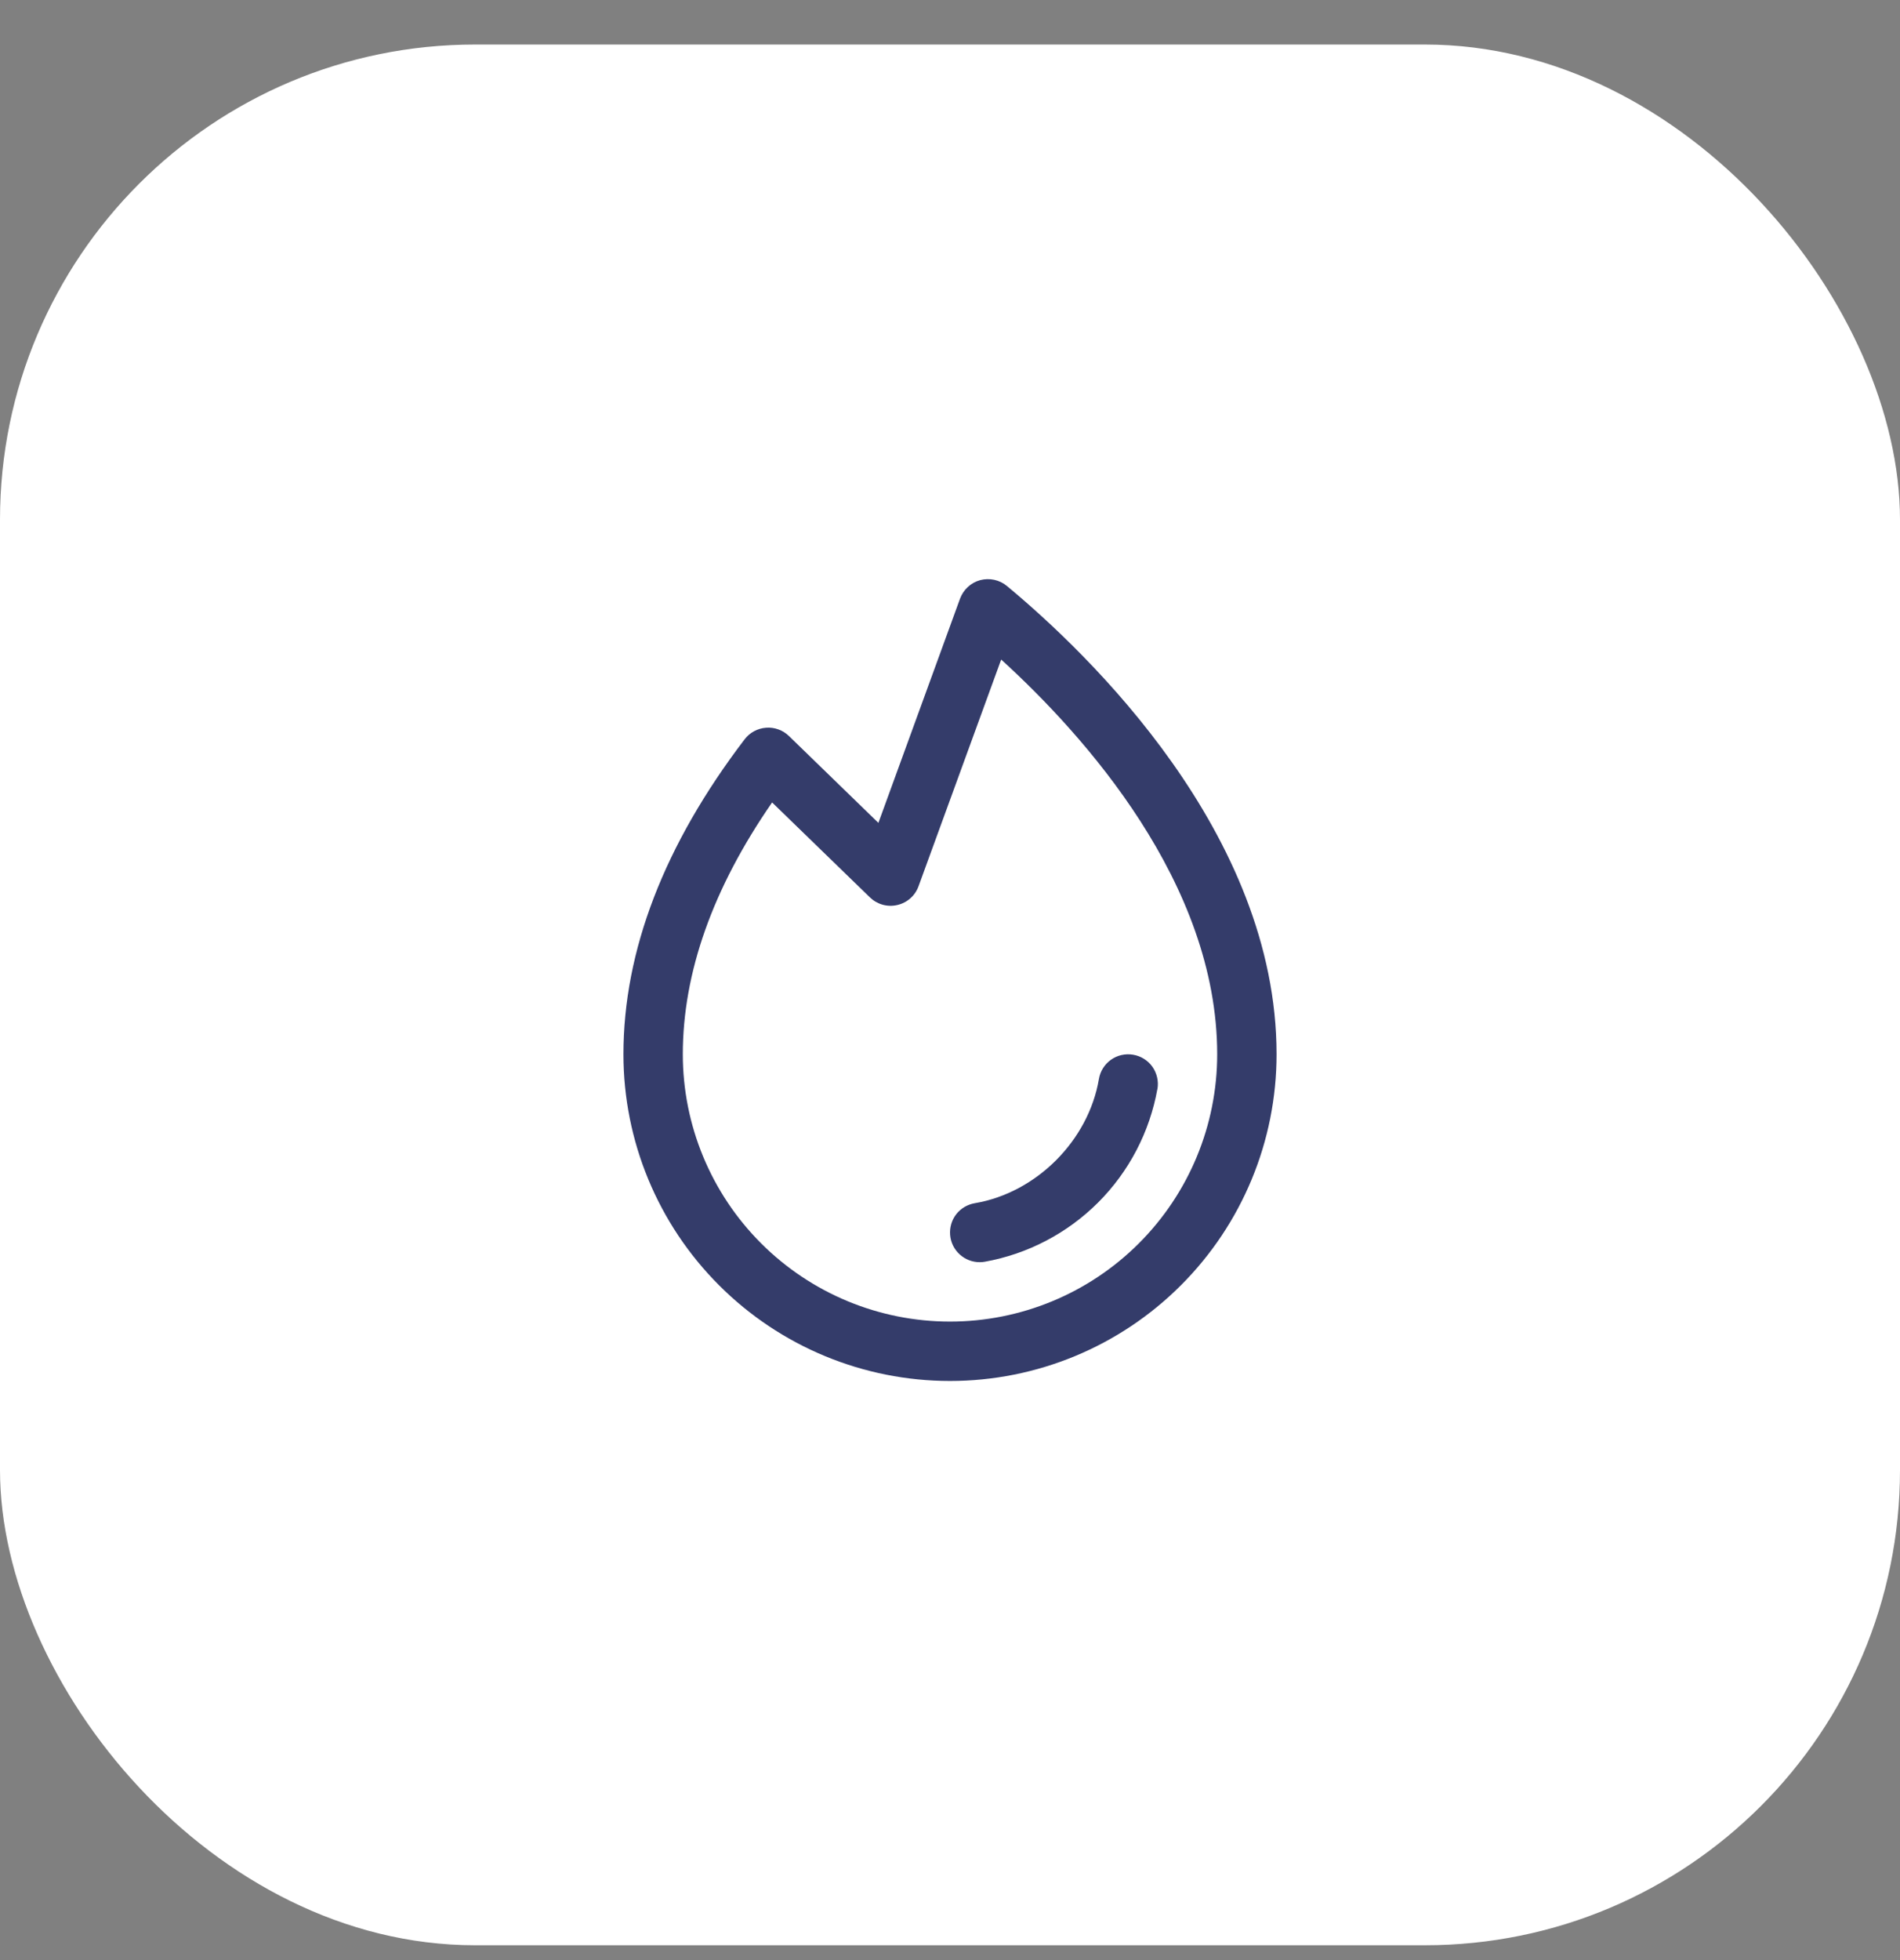 <svg width="32" height="33" viewBox="0 0 32 33" fill="none" xmlns="http://www.w3.org/2000/svg">
<rect x="0" y="0" width="32" height="33" fill="#808080" stroke="none"/>
<rect y="0.75" width="32" height="32" rx="8" fill="white"/>
<path d="M19.493 18.334C19.363 19.058 19.015 19.725 18.495 20.245C17.974 20.765 17.307 21.114 16.583 21.243C16.556 21.248 16.528 21.25 16.5 21.25C16.375 21.25 16.254 21.203 16.162 21.118C16.069 21.033 16.012 20.916 16.002 20.791C15.992 20.666 16.028 20.542 16.105 20.443C16.182 20.344 16.294 20.278 16.418 20.257C17.453 20.082 18.332 19.204 18.508 18.166C18.53 18.035 18.603 17.919 18.711 17.842C18.819 17.765 18.954 17.735 19.084 17.757C19.215 17.779 19.332 17.852 19.409 17.96C19.485 18.069 19.516 18.203 19.494 18.334H19.493ZM21.5 17.75C21.5 19.209 20.921 20.608 19.889 21.639C18.858 22.671 17.459 23.25 16 23.25C14.541 23.25 13.142 22.671 12.111 21.639C11.079 20.608 10.5 19.209 10.5 17.75C10.5 16.005 11.188 14.221 12.541 12.447C12.584 12.391 12.638 12.344 12.7 12.311C12.763 12.277 12.831 12.257 12.902 12.252C12.972 12.246 13.043 12.256 13.109 12.28C13.176 12.304 13.236 12.342 13.287 12.391L14.794 13.854L16.169 10.079C16.197 10.004 16.242 9.936 16.301 9.882C16.36 9.827 16.431 9.788 16.509 9.767C16.586 9.747 16.667 9.745 16.746 9.762C16.824 9.779 16.897 9.814 16.959 9.866C18.326 11 21.5 14.034 21.5 17.75ZM20.5 17.75C20.5 14.869 18.263 12.38 16.862 11.104L15.47 14.921C15.441 15 15.394 15.07 15.331 15.125C15.269 15.18 15.193 15.219 15.112 15.237C15.031 15.256 14.946 15.254 14.866 15.232C14.785 15.209 14.712 15.167 14.652 15.109L13.004 13.51C12.006 14.951 11.5 16.375 11.5 17.75C11.5 18.944 11.974 20.088 12.818 20.932C13.662 21.776 14.806 22.25 16 22.25C17.194 22.25 18.338 21.776 19.182 20.932C20.026 20.088 20.5 18.944 20.5 17.75Z" fill="#343C6A"/>
</svg>
